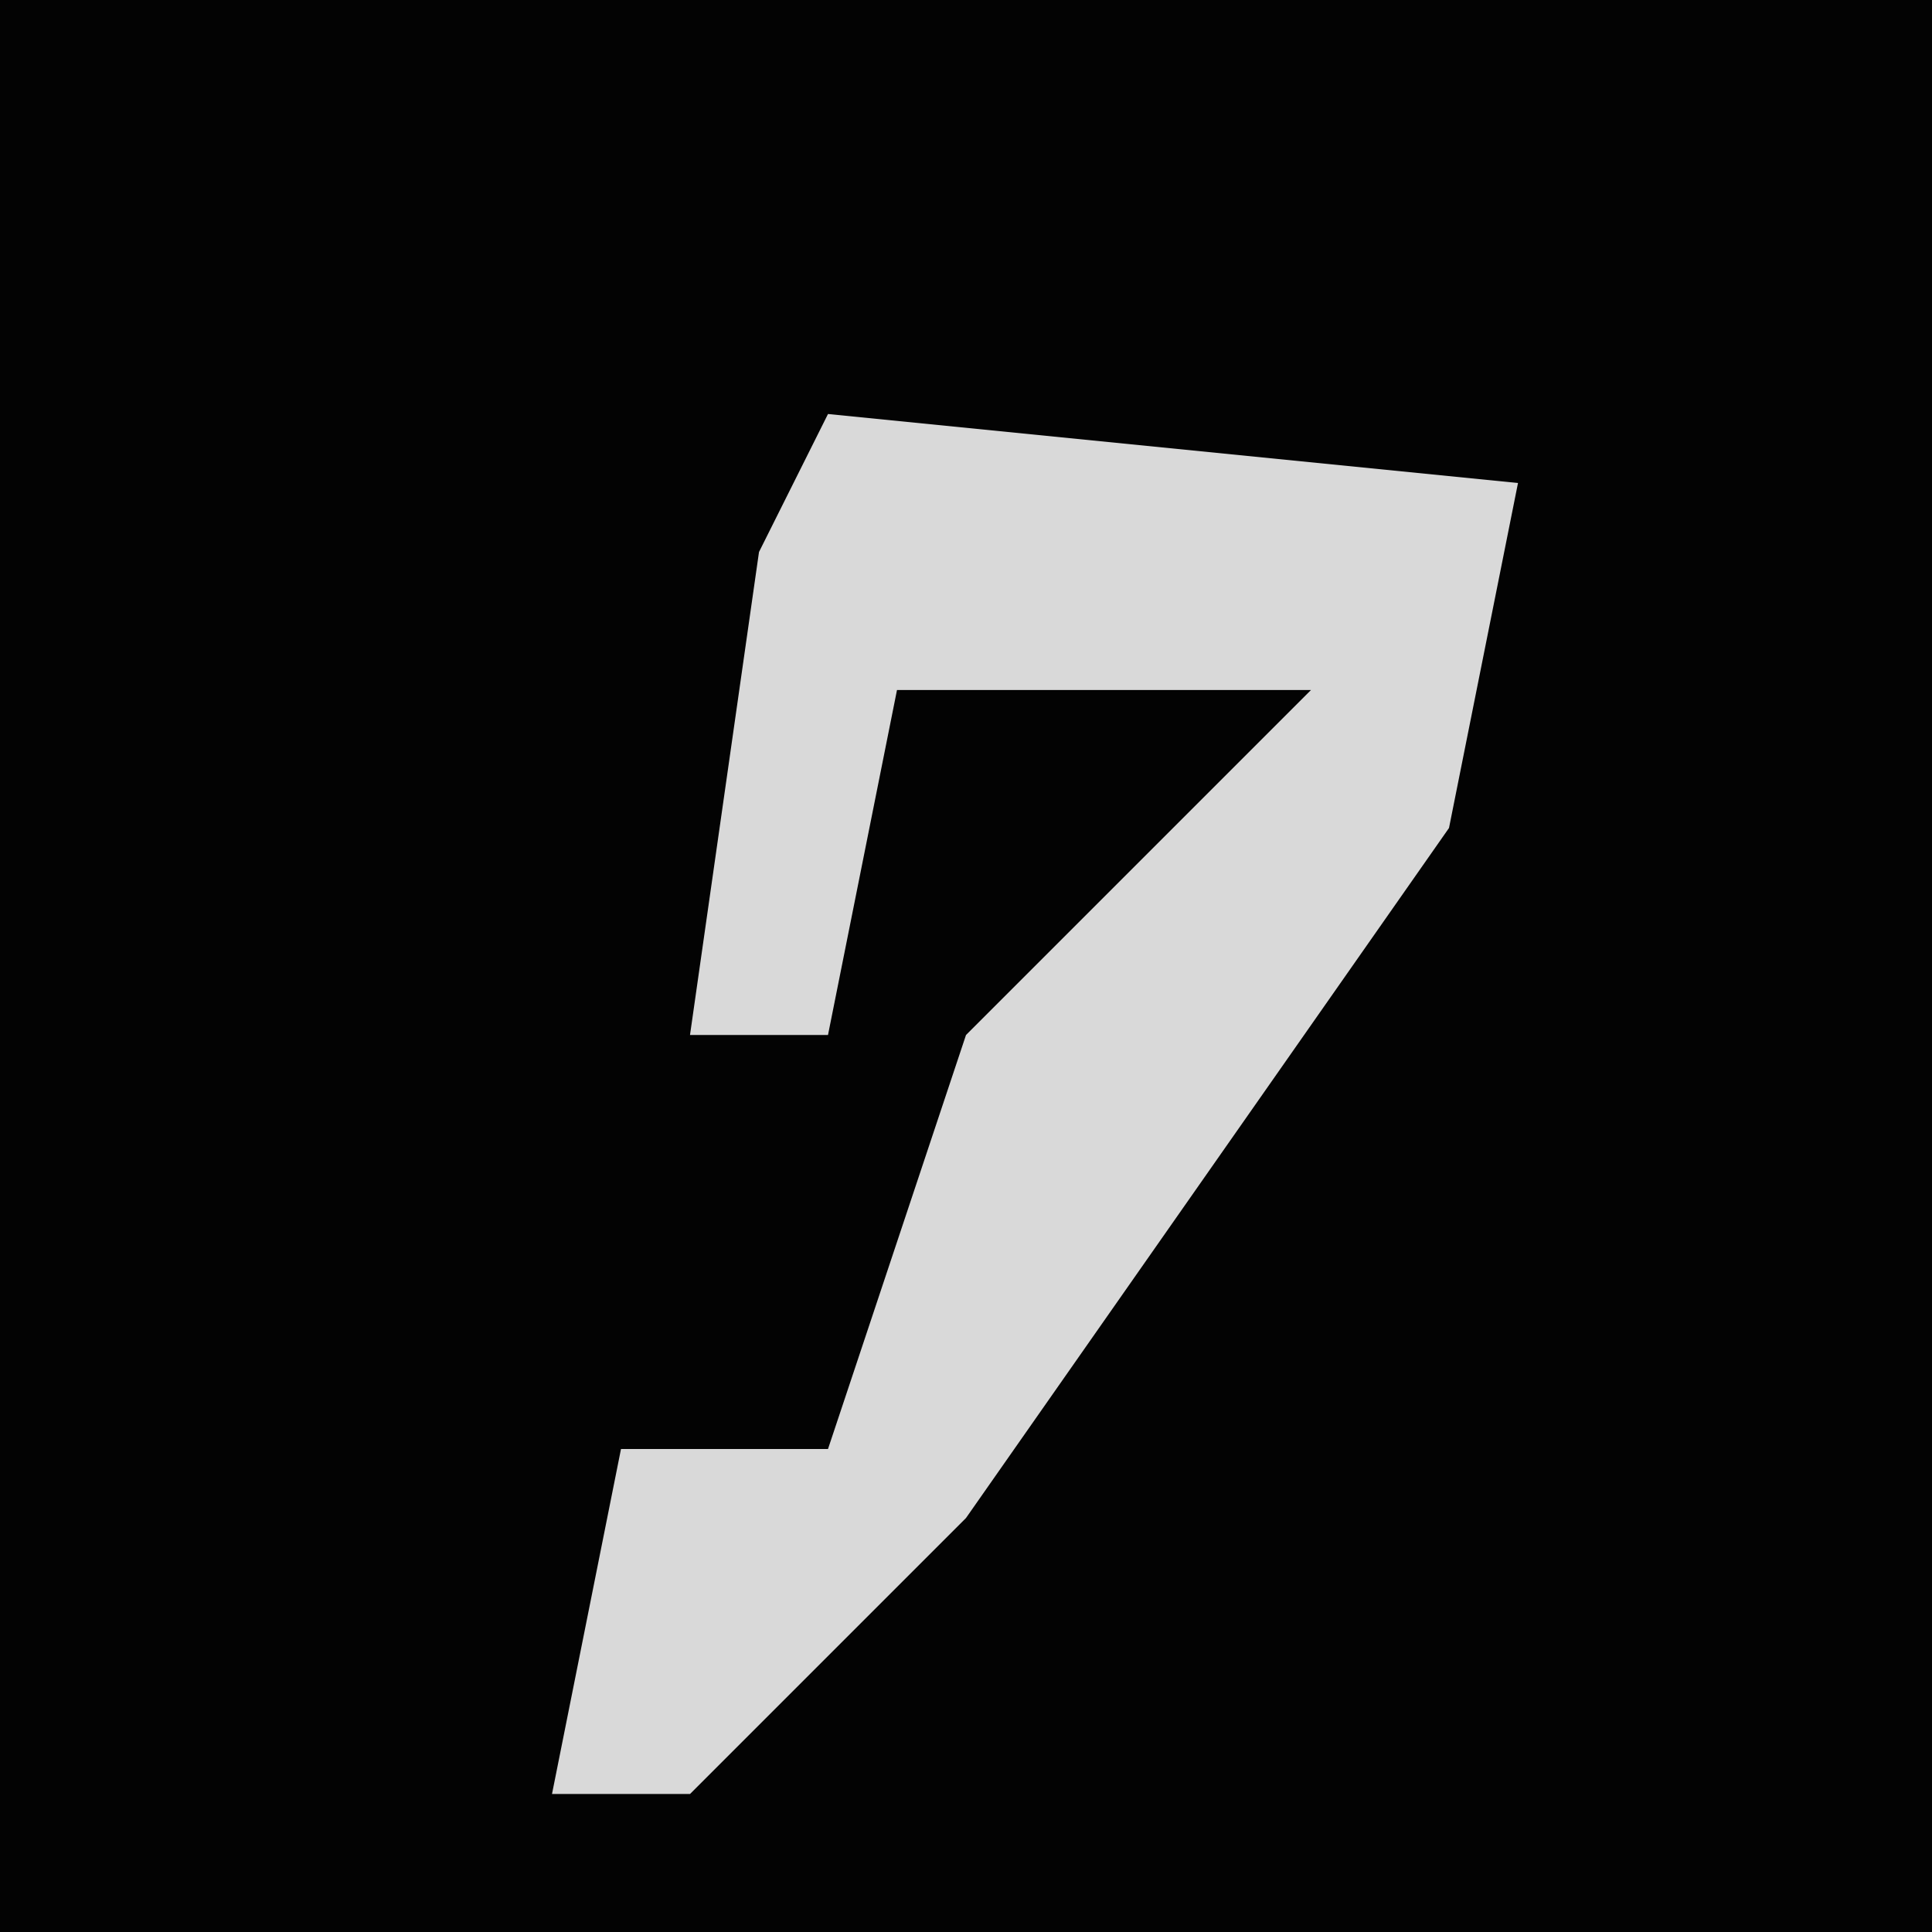 <?xml version="1.0" encoding="UTF-8"?>
<svg version="1.1" xmlns="http://www.w3.org/2000/svg" width="28" height="28">
<path d="M0,0 L28,0 L28,28 L0,28 Z " fill="#030303" transform="translate(0,0)"/>
<path d="M0,0 L10,1 L9,6 L2,16 L-2,20 L-4,20 L-3,15 L0,15 L2,9 L7,4 L1,4 L0,9 L-2,9 L-1,2 Z " fill="#D9D9D9" transform="translate(12,6)"/>
</svg>
